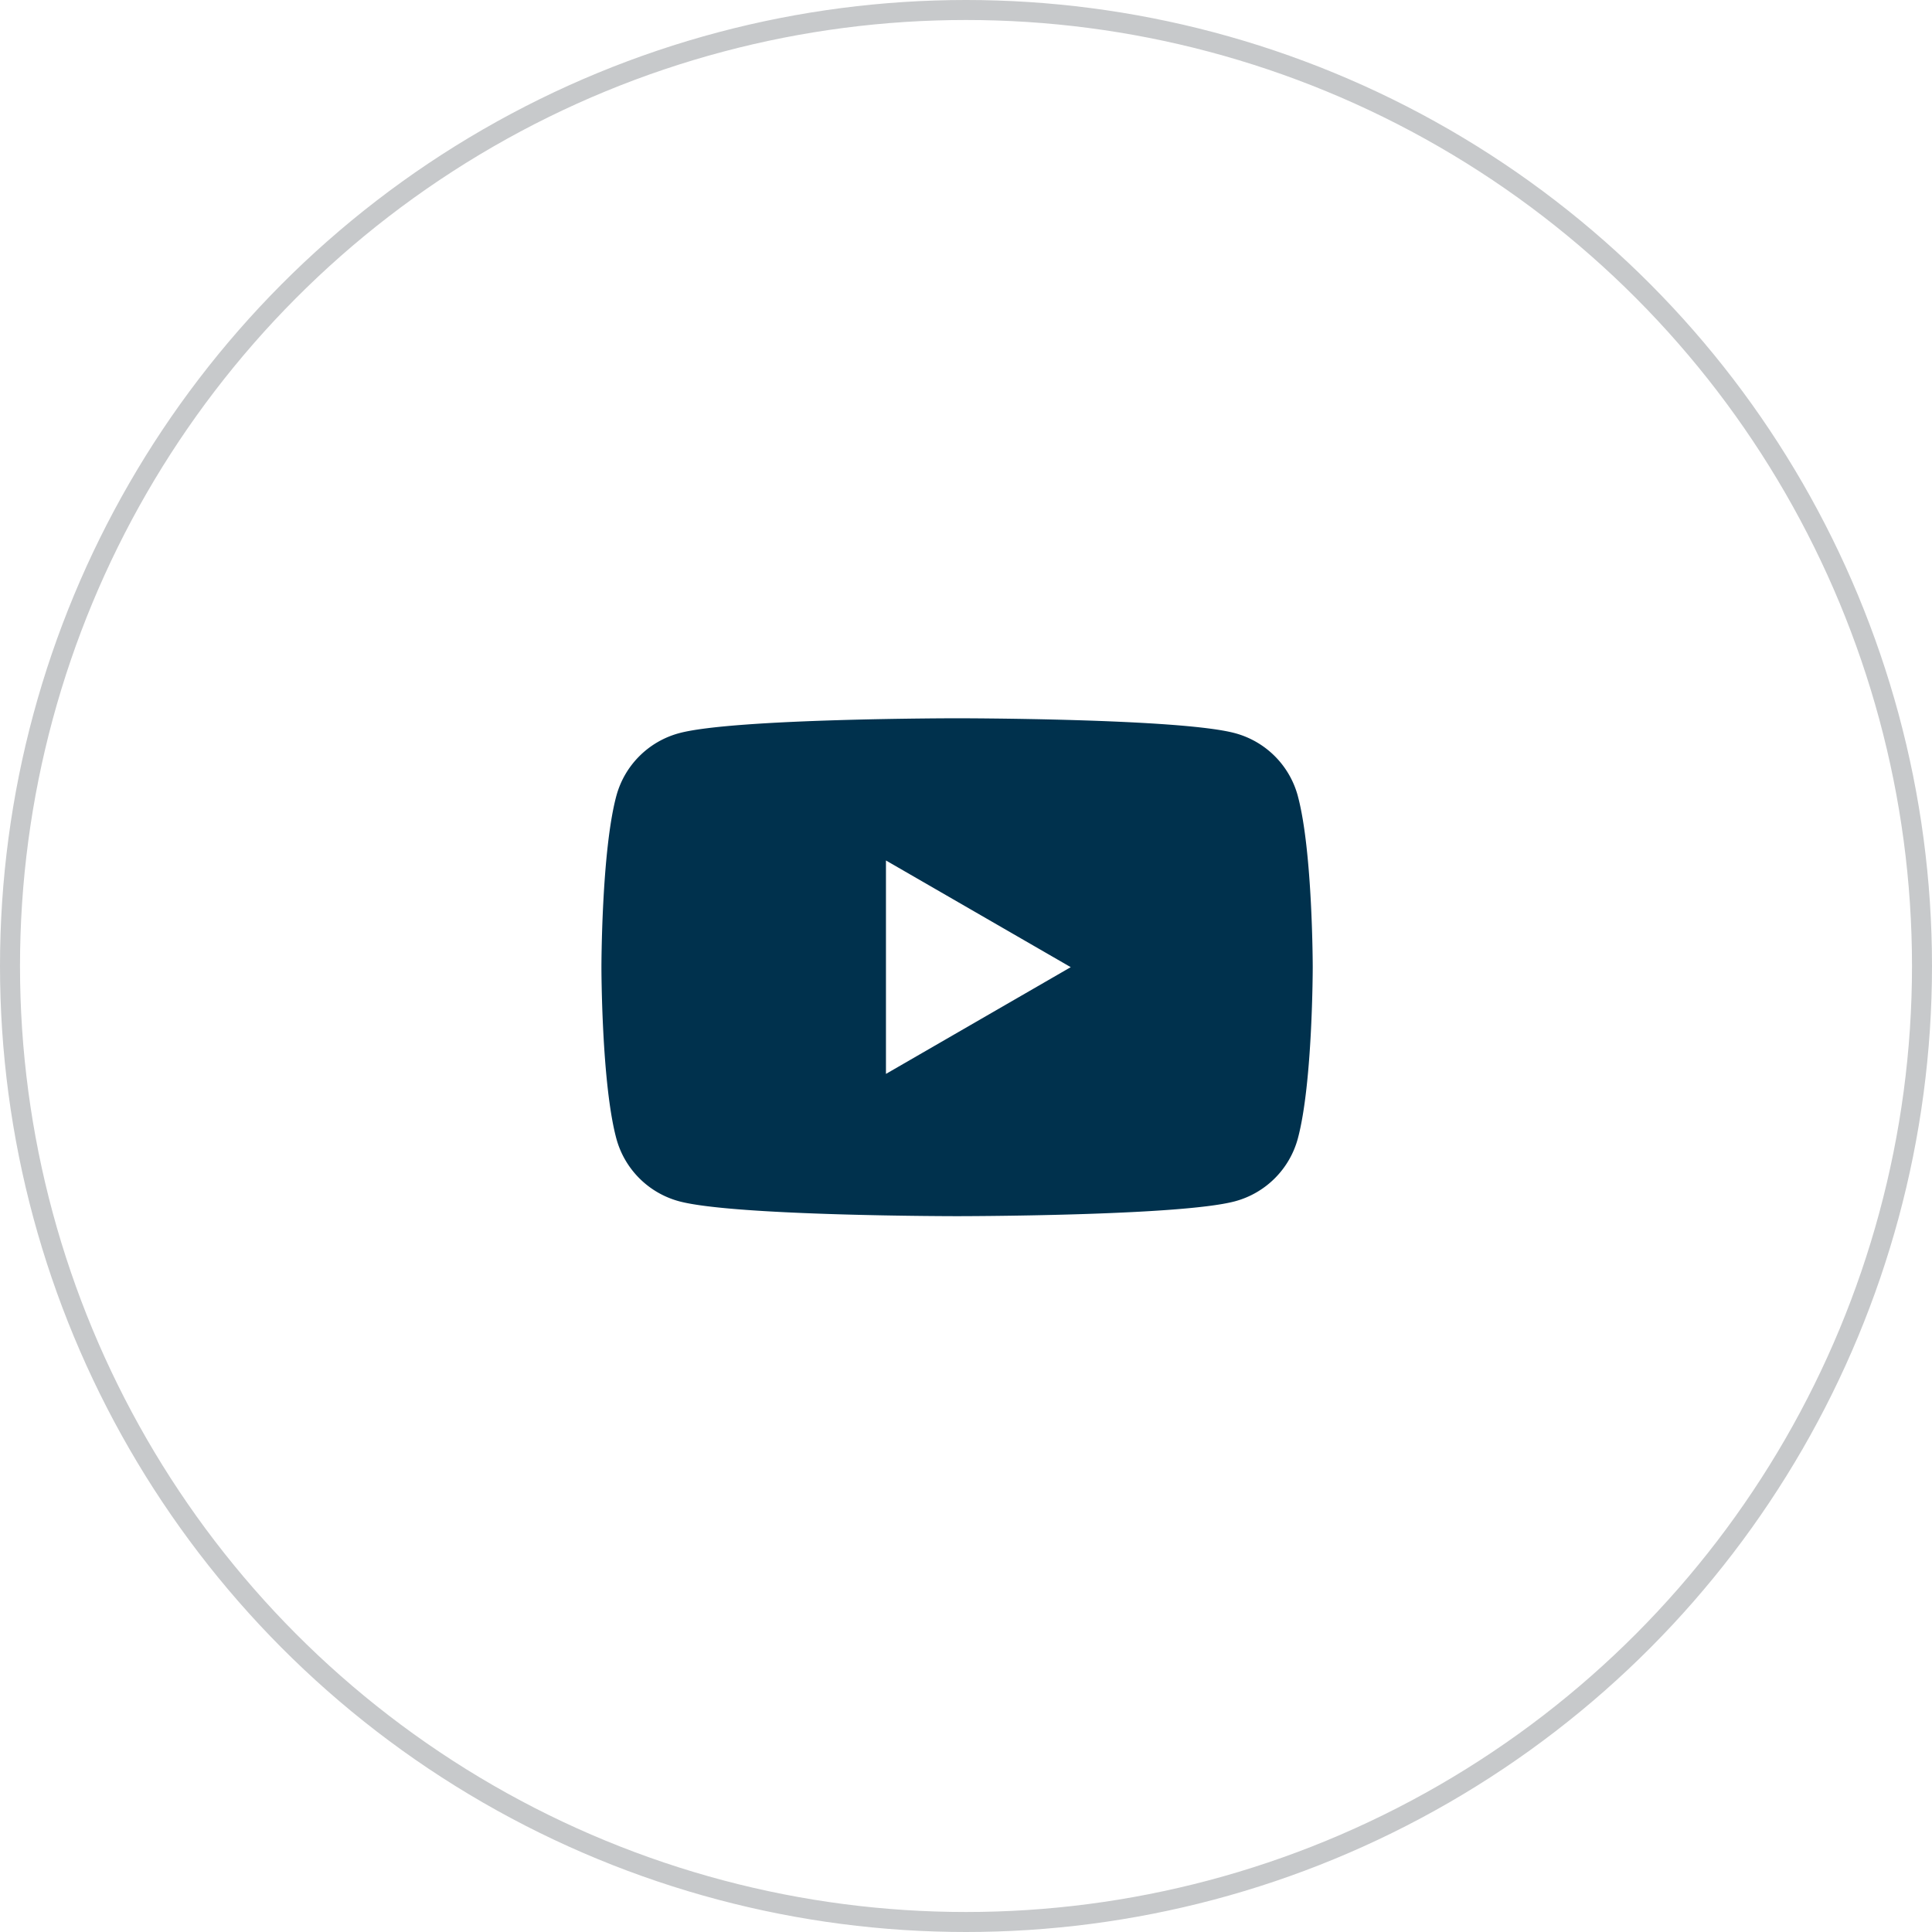<svg xmlns="http://www.w3.org/2000/svg" width="96.598" height="96.598" viewBox="0 0 96.598 96.598">
  <g id="Group_1387" data-name="Group 1387" transform="translate(-564.541 -3890.762)">
    <path id="Path_245" data-name="Path 245" d="M525.86,54.678a4.452,4.452,0,0,0-3.144-3.144c-2.773-.744-13.894-.744-13.894-.744s-11.121,0-13.894.744a4.452,4.452,0,0,0-3.144,3.144c-.744,2.773-.744,8.559-.744,8.559s0,5.786.744,8.56a4.454,4.454,0,0,0,3.144,3.144c2.773.743,13.894.743,13.894.743s11.121,0,13.894-.743A4.454,4.454,0,0,0,525.86,71.8c.744-2.774.744-8.56.744-8.56s0-5.786-.744-8.559M505.266,68.571V57.9l9.239,5.334Z" transform="translate(103.572 3875.885)" fill="#00314d"/>
    <circle id="Ellipse_10" data-name="Ellipse 10" cx="47.799" cy="47.799" r="47.799" transform="translate(565.041 3891.262)" fill="none" stroke="#c7c9cb" stroke-miterlimit="10" stroke-width="1"/>
  </g>
</svg>
